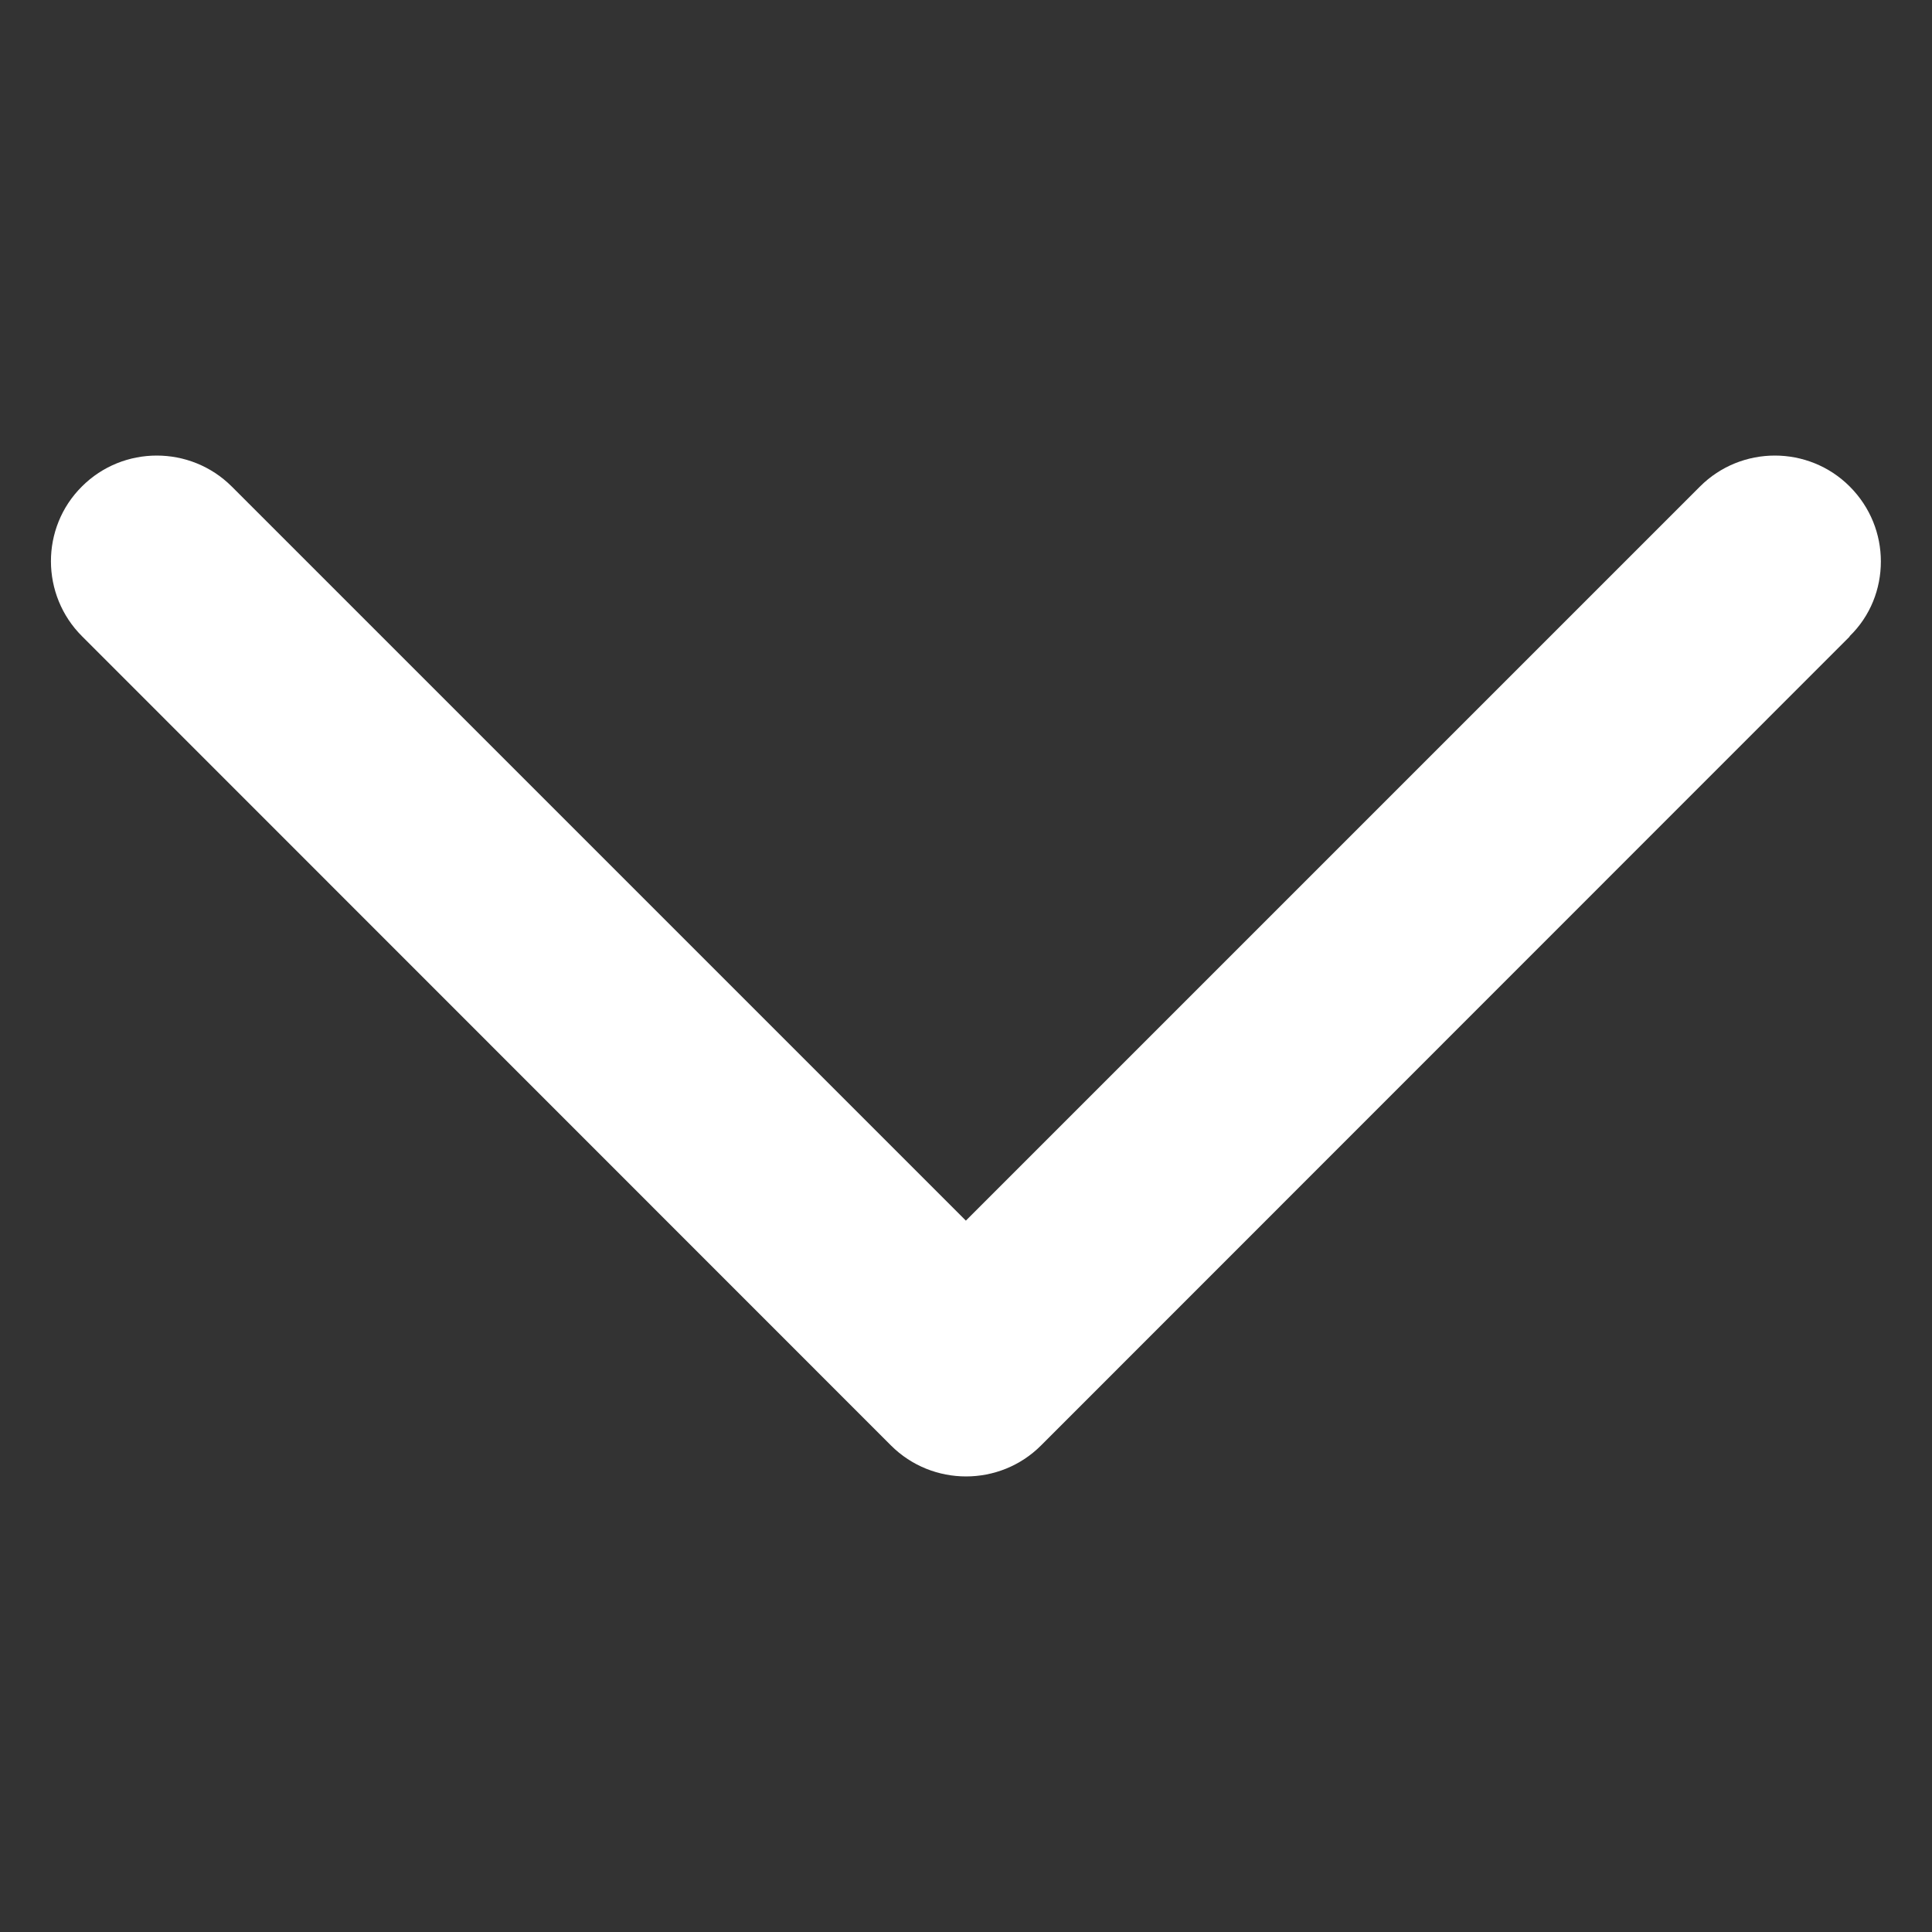 <!DOCTYPE svg PUBLIC "-//W3C//DTD SVG 1.1//EN" "http://www.w3.org/Graphics/SVG/1.1/DTD/svg11.dtd"><svg xmlns="http://www.w3.org/2000/svg" width="15" height="15" viewBox="-0.396 -3.537 15 15"><rect x="-0.396" y="-3.537" width="15" height="15" fill="#333333" stroke="none"/><path fill="#FFF" d="M13.966 1.404l-6.28 6.282c-.32.32-.843.32-1.164 0L.242 1.404C-.08 1.084-.082.56.24.24c.32-.32.842-.32 1.163 0l5.7 5.7 5.7-5.7c.32-.32.842-.32 1.162 0 .162.162.242.372.242.582 0 .212-.08.423-.244.582z"/></svg>